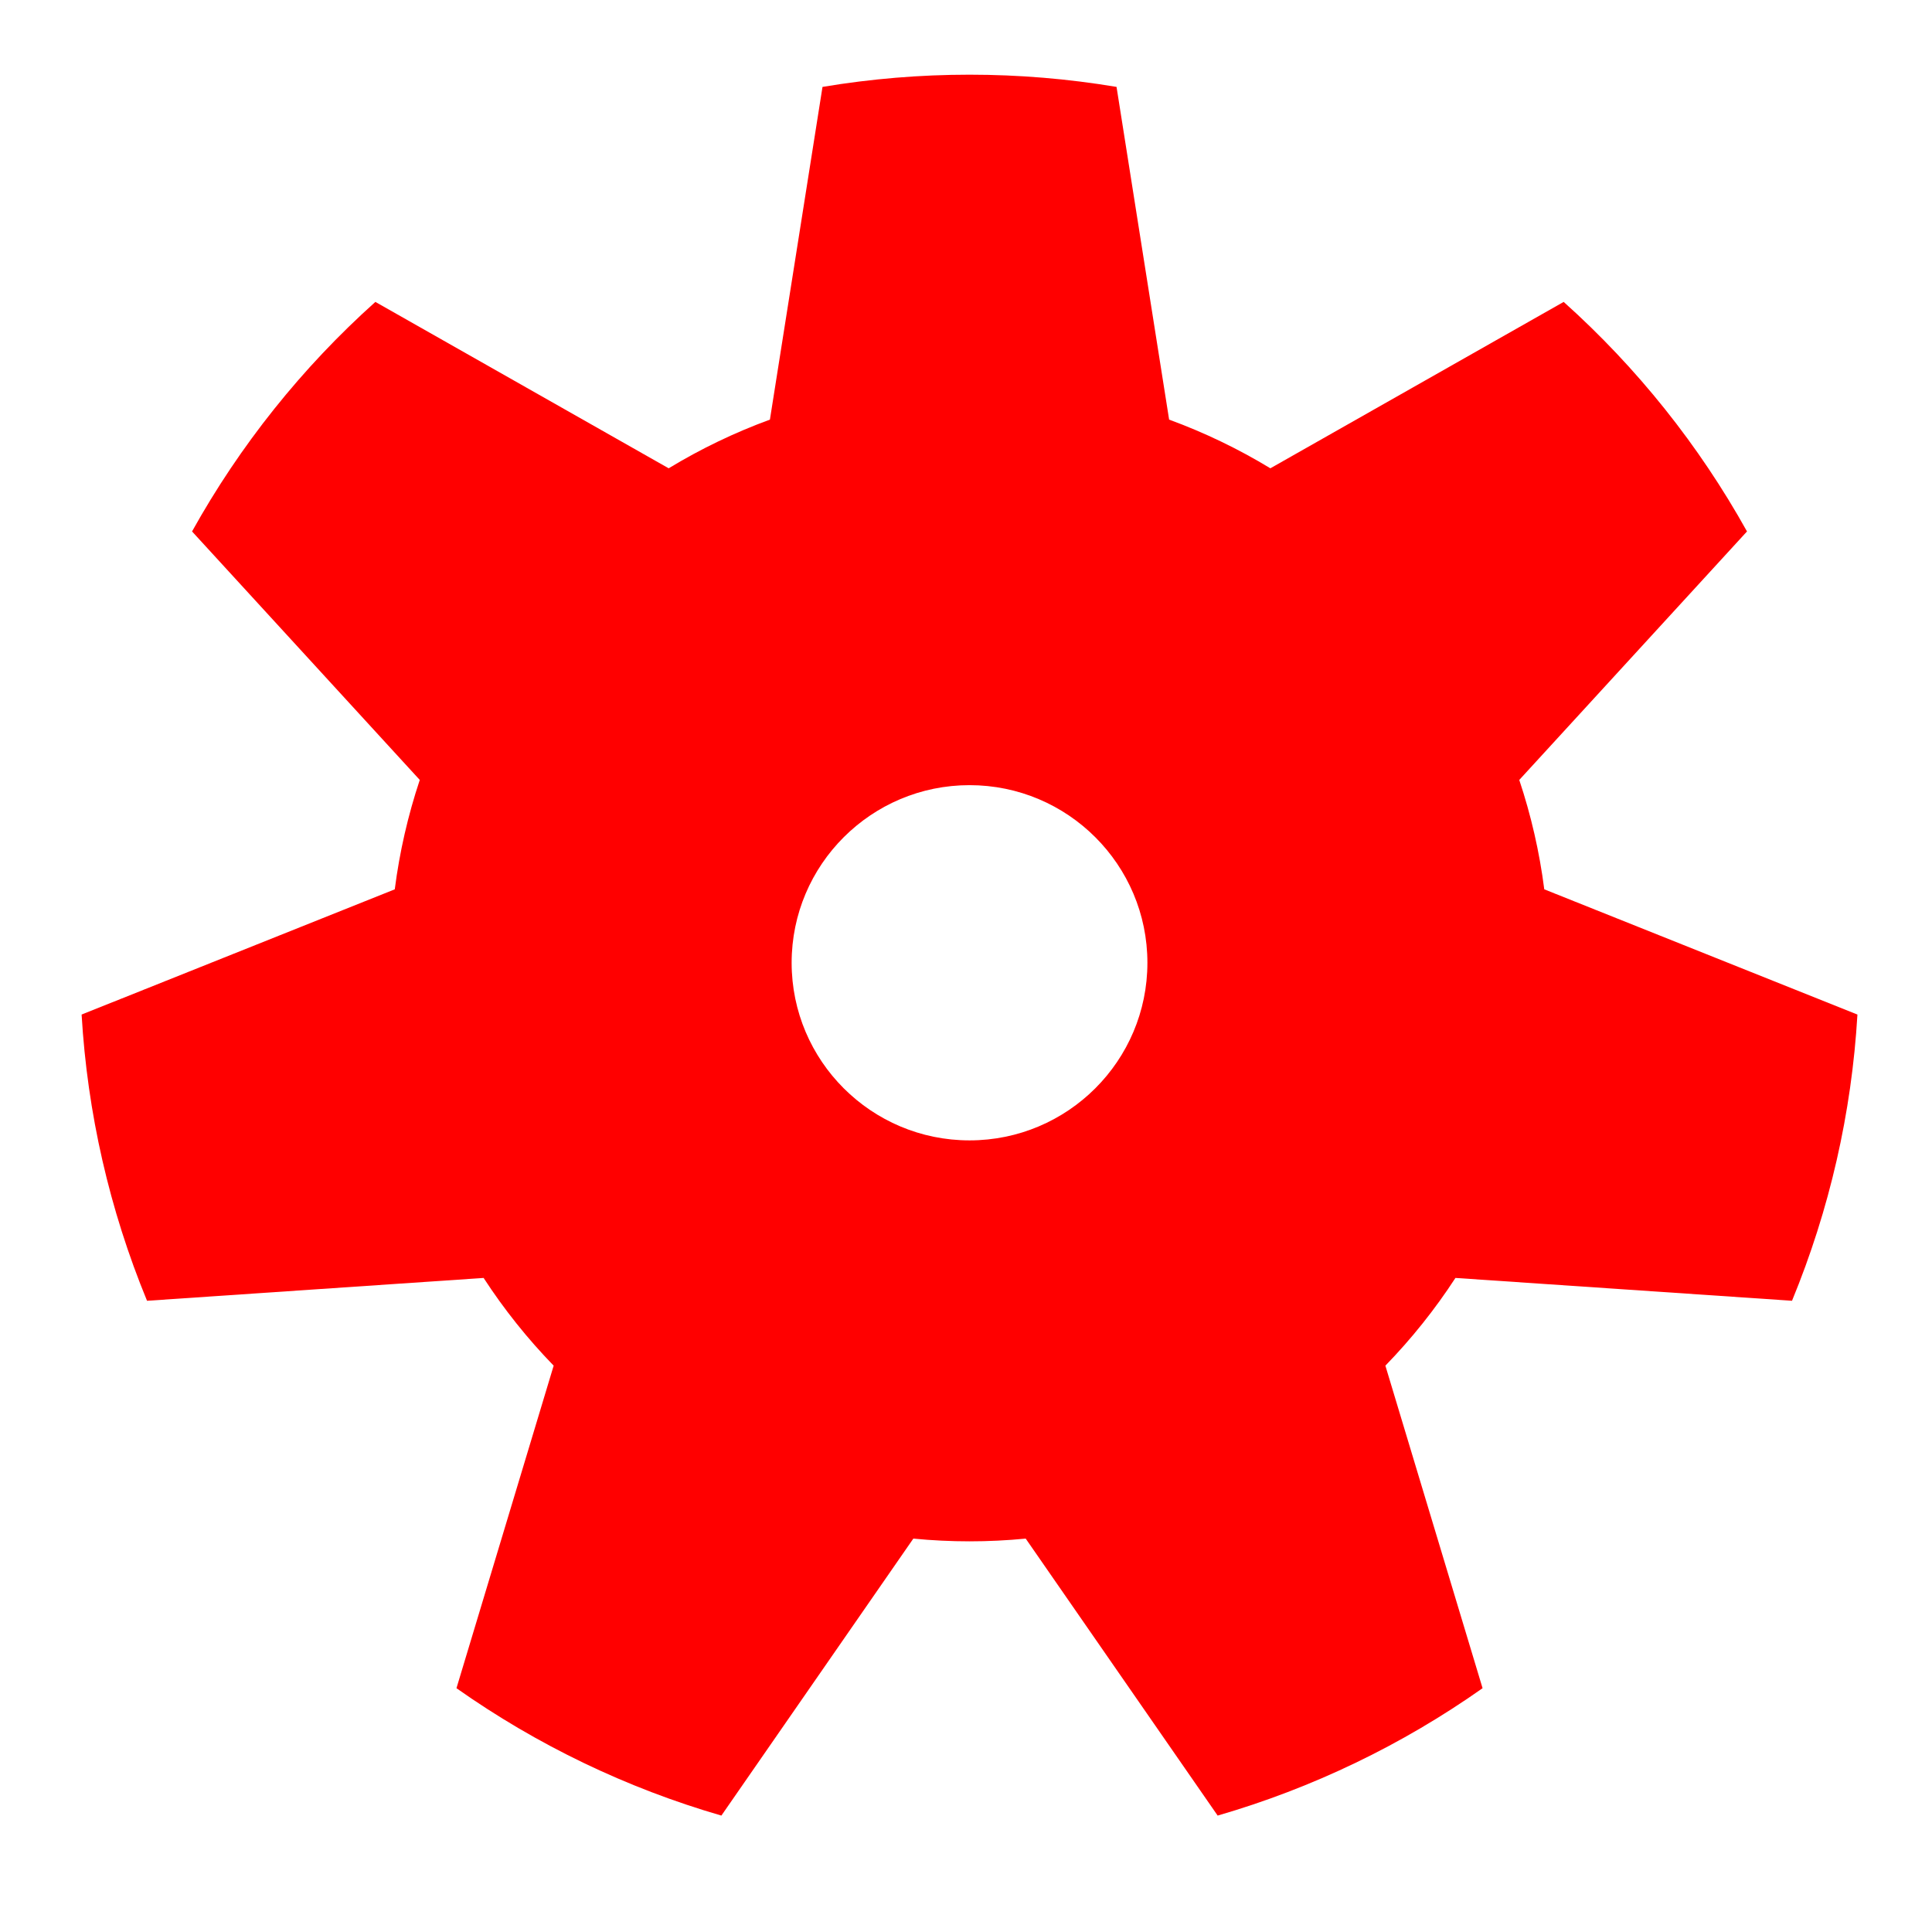 <?xml version="1.0" encoding="UTF-8" standalone="no"?>
<!DOCTYPE svg PUBLIC "-//W3C//DTD SVG 1.1//EN" "http://www.w3.org/Graphics/SVG/1.1/DTD/svg11.dtd">
<svg width="100%" height="100%" viewBox="0 0 546 542" version="1.1" xmlns="http://www.w3.org/2000/svg" xmlns:xlink="http://www.w3.org/1999/xlink" xml:space="preserve" xmlns:serif="http://www.serif.com/" style="fill-rule:evenodd;clip-rule:evenodd;stroke-linejoin:round;stroke-miterlimit:2;">
    <g id="Artboard1" transform="matrix(1,0,0,1,-204.71,-248.523)">
        <rect x="204.71" y="248.523" width="545.248" height="541.969" style="fill:none;"/>
        <g transform="matrix(1.584,0,0,1.499,87.031,71.99)">
            <path d="M273.499,134.152L282.881,196.882C289.17,199.316 295.219,202.39 300.944,206.06L353.274,174.689C366.377,187.1 377.43,201.725 385.982,217.966L345.352,264.817C347.469,271.523 348.963,278.43 349.813,285.441L405.685,309.051C404.658,327.598 400.713,345.836 394.012,363.016L333.964,358.71C330.315,364.637 326.129,370.176 321.464,375.249L338.805,436.061C324.422,446.778 308.449,454.895 291.541,460.078L257.293,407.856C250.626,408.542 243.912,408.542 237.245,407.856L202.997,460.078C186.088,454.895 170.115,446.778 155.732,436.061L173.074,375.249C168.409,370.176 164.223,364.637 160.574,358.71L100.526,363.016C93.825,345.836 89.879,327.598 88.853,309.051L144.725,285.441C145.575,278.43 147.069,271.523 149.186,264.817L108.556,217.966C117.107,201.725 128.161,187.1 141.264,174.689L193.594,206.06C199.319,202.39 205.368,199.316 211.657,196.882L221.039,134.152C238.404,131.081 256.133,131.081 273.499,134.152ZM247.269,265.8C264.785,265.8 279.006,280.805 279.006,299.288C279.006,317.77 264.785,332.775 247.269,332.775C229.753,332.775 215.532,317.77 215.532,299.288C215.532,280.805 229.753,265.8 247.269,265.8Z" style="fill:rgb(255,0,0);"/>
        </g>
    </g>
</svg>
